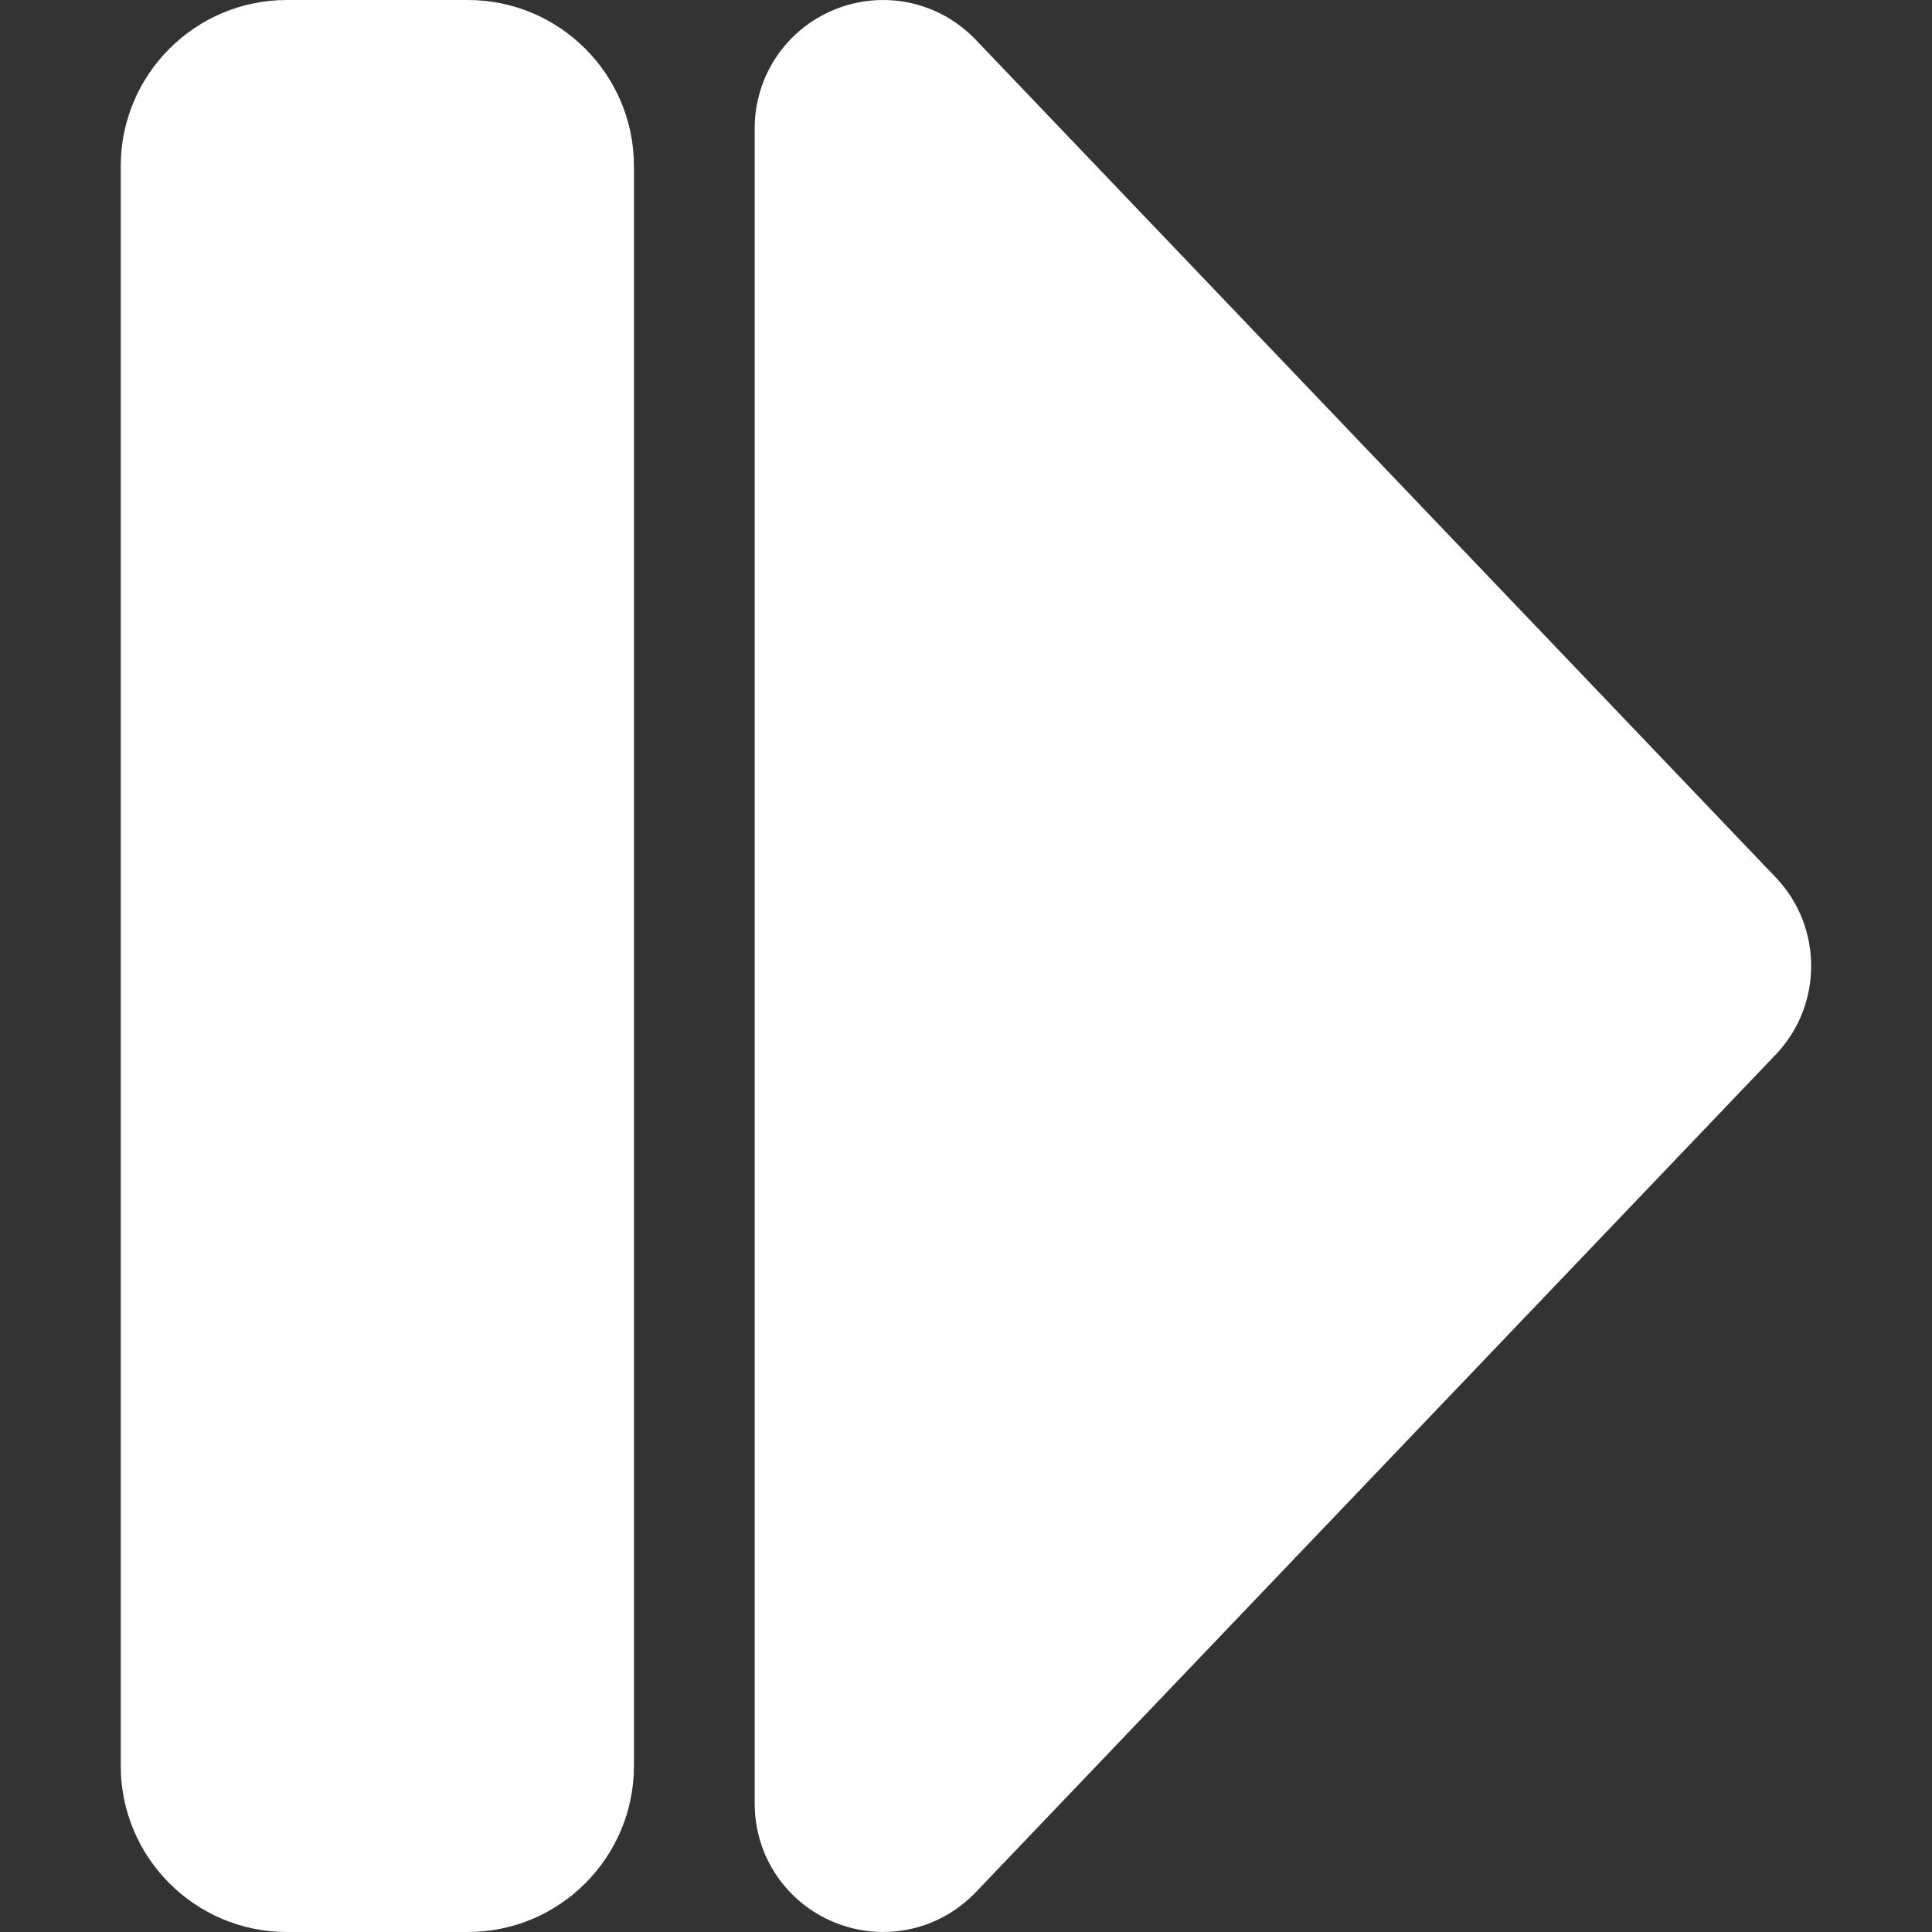 <?xml version="1.0"?>
<svg xmlns="http://www.w3.org/2000/svg" xmlns:xlink="http://www.w3.org/1999/xlink" xmlns:svgjs="http://svgjs.com/svgjs" version="1.1" width="512" height="512" x="0" y="0" viewBox="0 0 512 512" style="enable-background:new 0 0 512 512" xml:space="preserve" class=""><rect x="0" y="0" width="512" height="512" fill="#333333" stroke="none"/><g><path xmlns="http://www.w3.org/2000/svg" d="m234.035 511.997c-4.387 0-8.814-.853-13.046-2.605-12.751-5.282-20.989-17.612-20.989-31.413v-443.958c0-13.801 8.238-26.131 20.989-31.412 12.749-5.28 27.294-2.389 37.053 7.37.13.13.259.262.386.395l212.221 222.208c.049.051.097.103.146.154 12.241 13.046 12.241 33.483 0 46.529-.049.052-.097.104-.146.154l-212.221 222.208c-.127.133-.256.265-.386.395-6.52 6.519-15.178 9.975-24.007 9.975zm219.257-249.154h.01z" fill="#ffffff" data-original="#000000" style="" class=""/><path xmlns="http://www.w3.org/2000/svg" d="m124 512h-48c-24.262 0-44-19.738-44-44v-424c0-24.262 19.738-44 44-44h48c24.262 0 44 19.738 44 44v424c0 24.262-19.738 44-44 44zm0-464h.01z" fill="#ffffff" data-original="#000000" style="" class=""/></g></svg>
